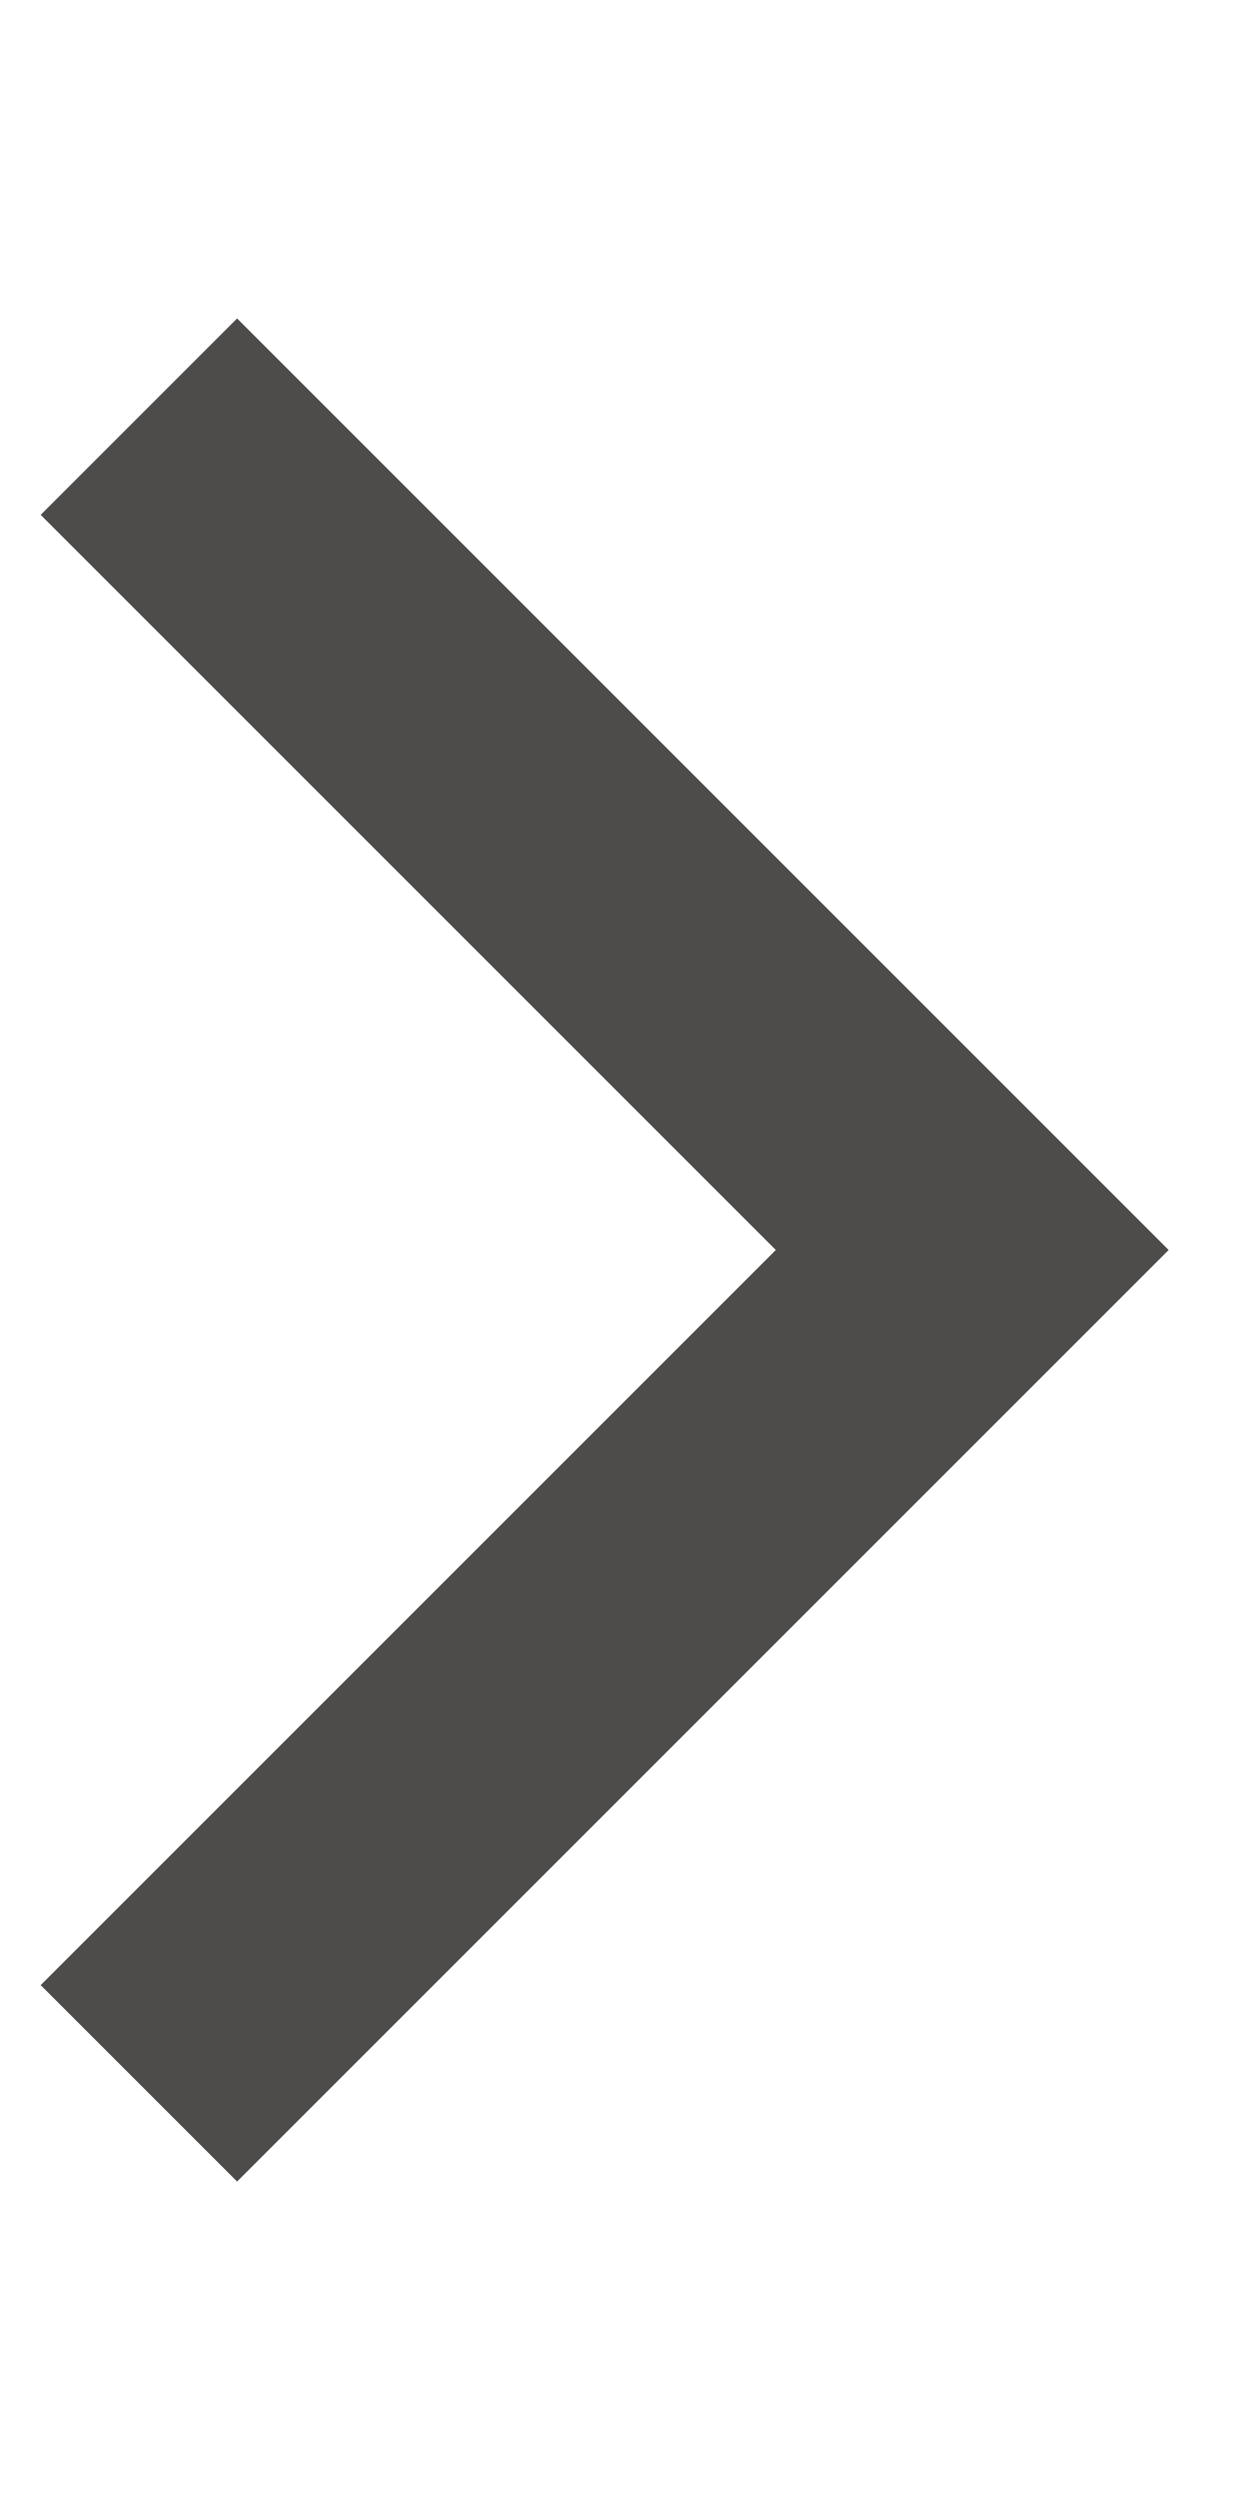 <?xml version="1.0" encoding="UTF-8"?>
<svg width="9px" height="18px" viewBox="0 0 9 18" version="1.1" xmlns="http://www.w3.org/2000/svg" xmlns:xlink="http://www.w3.org/1999/xlink">
    <!-- Generator: Sketch 57.1 (83088) - https://sketch.com -->
    <title>Atom/ Icon/ Functional icon/ Digital components/ Chevron / Charcoal</title>
    <desc>Created with Sketch.</desc>
    <g id="Atom/-Icon/-Functional-icon/-Digital-components/-Chevron-/-Charcoal" stroke="none" stroke-width="1" fill="none" fill-rule="evenodd">
        <polyline id="Path-9" stroke="#4E4C4A" stroke-width="2" points="1 15 7 9 1 3"></polyline>
    </g>
</svg>